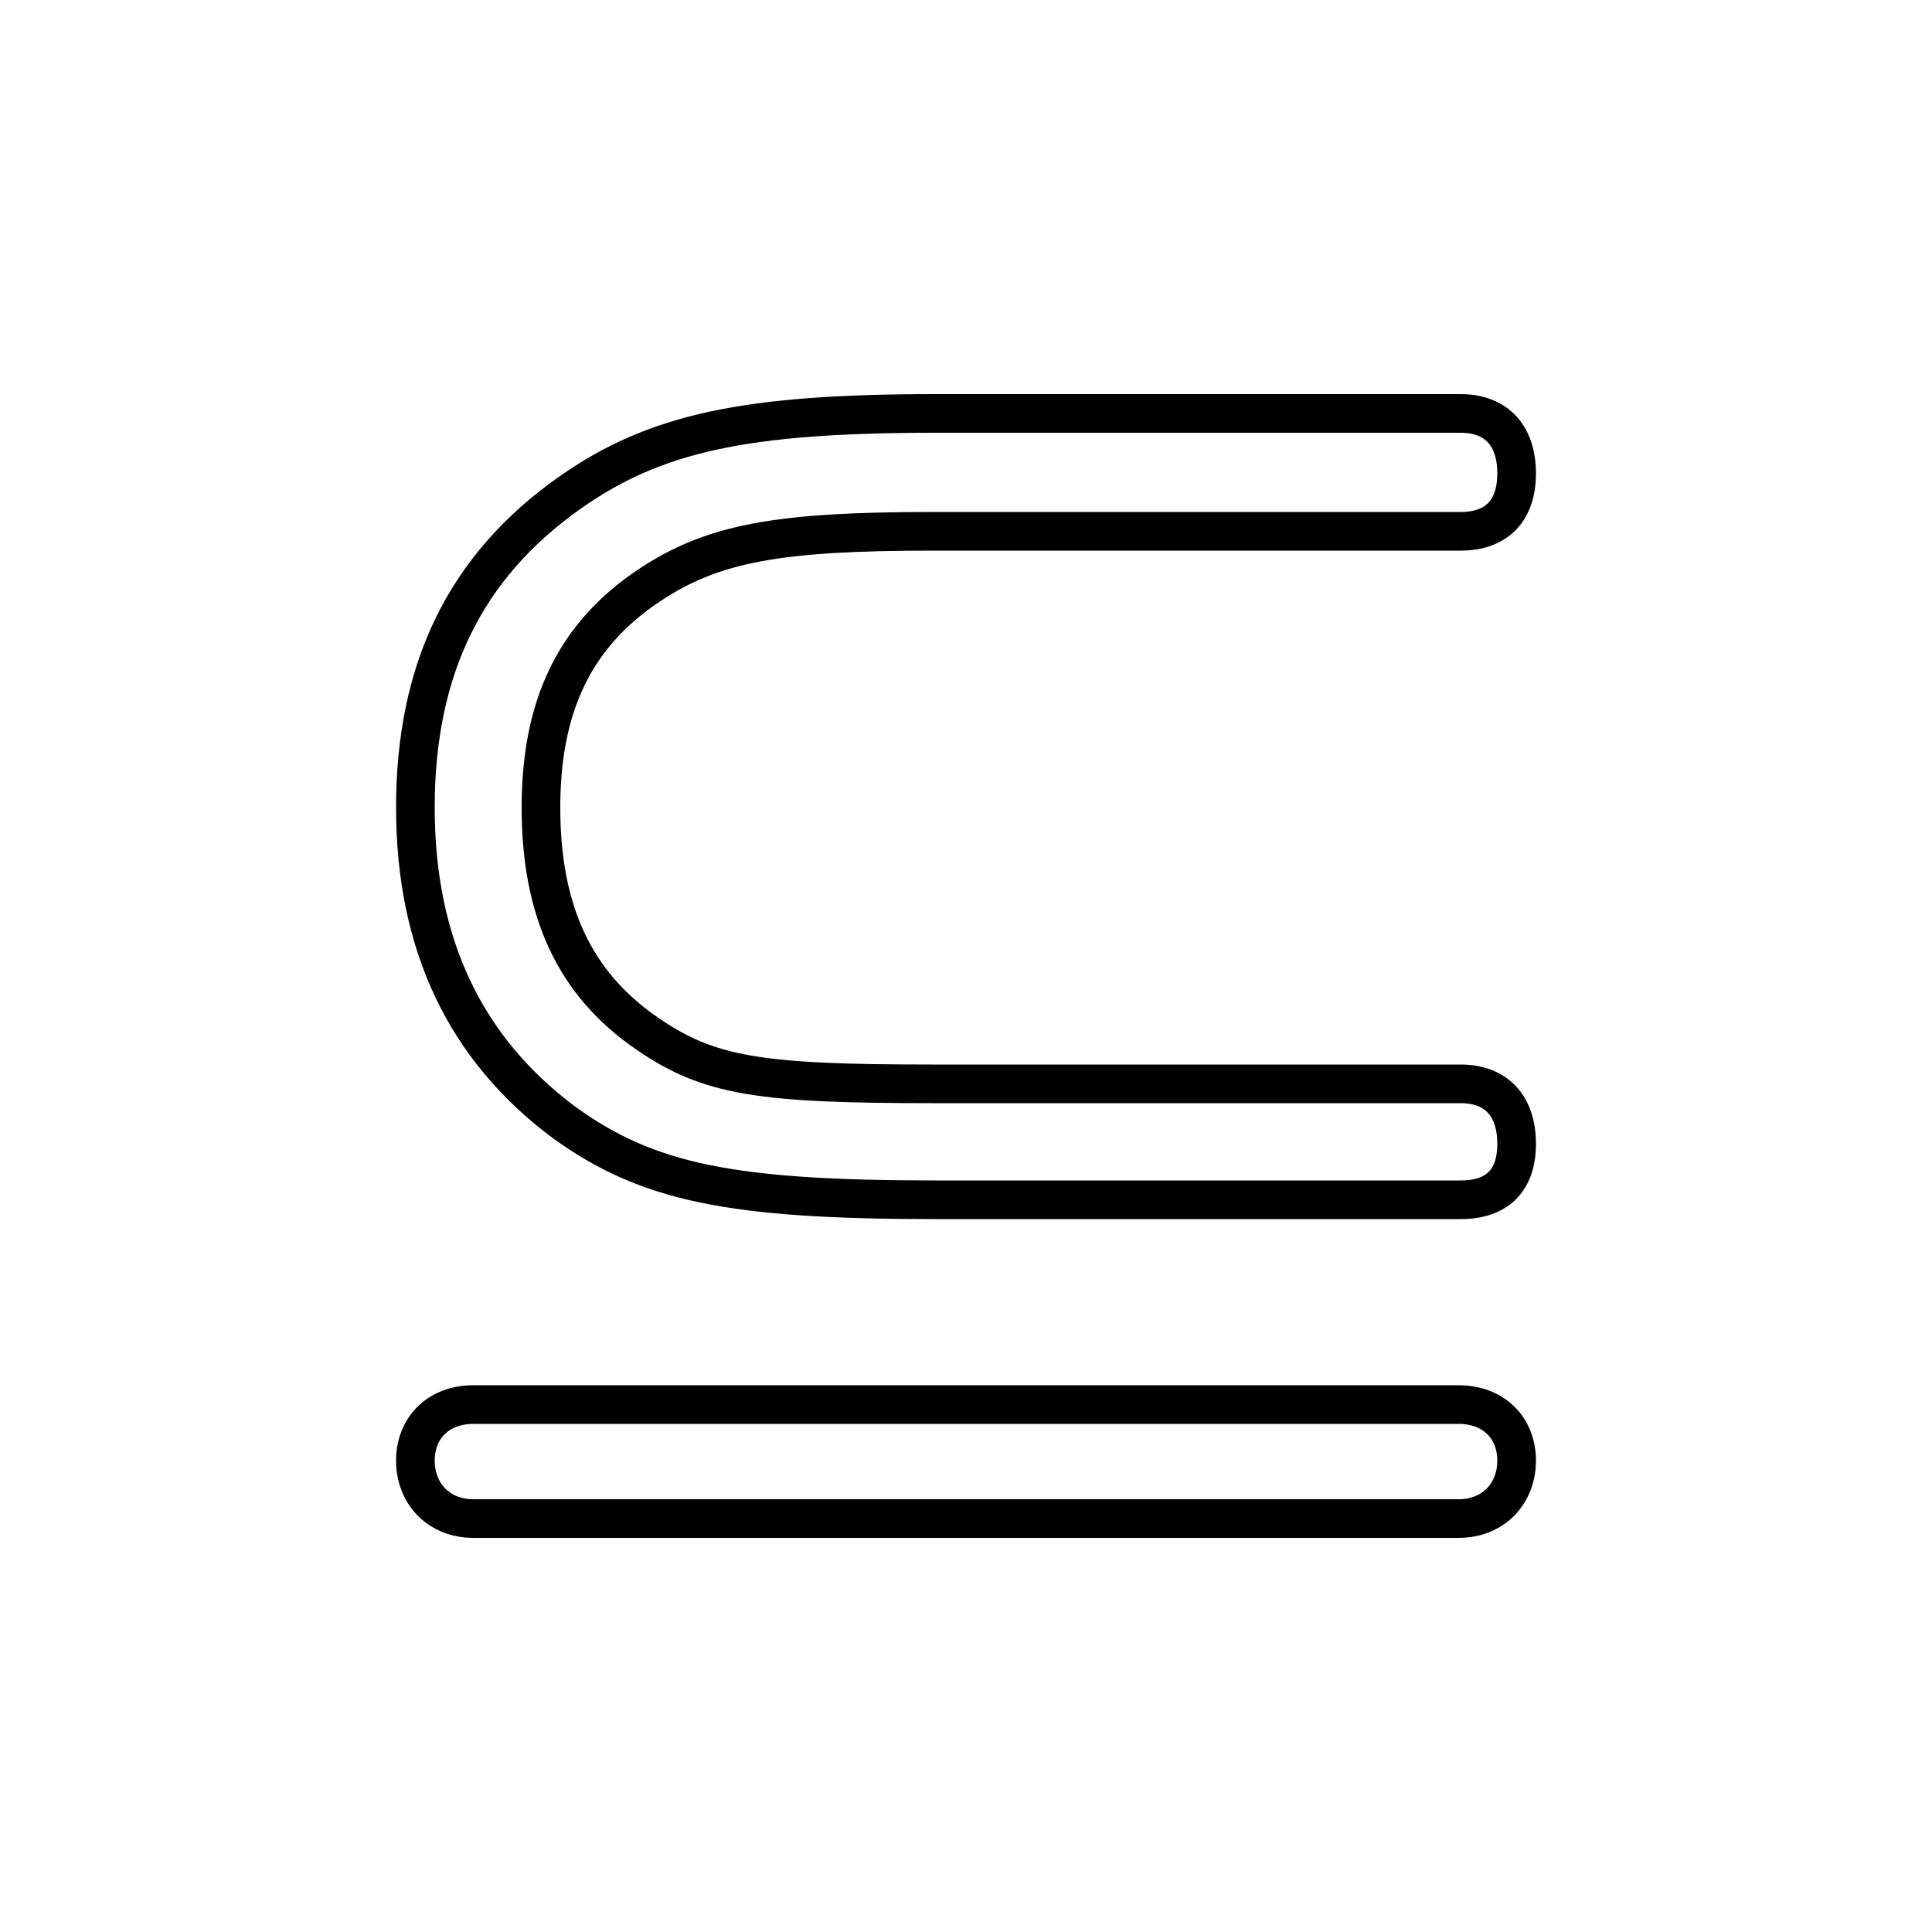 <?xml version='1.0' encoding='utf8'?>
<svg viewBox="0.0 -6.0 50.0 50.0" version="1.1" xmlns="http://www.w3.org/2000/svg">
<rect x="0.0" y="-6.0" width="50.0" height="50.0" fill="#808080" stroke="none"/>
<rect x="-1000" y="-1000" width="2000" height="2000" stroke="white" fill="white"/>
<g style="fill:white;stroke:#000000;  stroke-width:1">
<path d="M 24.15 -15.95 L 37.8 -15.95 C 38.75 -15.95 39.25 -15.35 39.25 -14.4 C 39.25 -13.45 38.75 -12.95 37.8 -12.95 L 24.2 -12.95 C 18.9 -12.95 16.75 -13.4 14.6 -14.95 C 12.05 -16.85 10.75 -19.55 10.75 -23.1 C 10.75 -26.7 12.05 -29.35 14.75 -31.25 C 16.95 -32.8 19.3 -33.3 24.2 -33.3 L 37.8 -33.3 C 38.75 -33.3 39.25 -32.7 39.25 -31.75 C 39.25 -30.8 38.75 -30.25 37.8 -30.25 L 24.15 -30.25 C 20.15 -30.25 18.45 -29.95 16.8 -28.85 C 14.85 -27.55 14.0 -25.7 14.0 -23.1 C 14.0 -20.45 14.85 -18.55 16.75 -17.25 C 18.35 -16.15 19.65 -15.95 24.15 -15.95 Z M 12.25 -7.65 L 37.75 -7.65 C 38.65 -7.65 39.25 -7.05 39.25 -6.2 C 39.25 -5.35 38.65 -4.7 37.75 -4.7 L 12.25 -4.7 C 11.35 -4.7 10.75 -5.35 10.75 -6.2 C 10.75 -7.05 11.35 -7.65 12.25 -7.65 Z" transform="translate(0.0 38.0)" />
</g>
</svg>